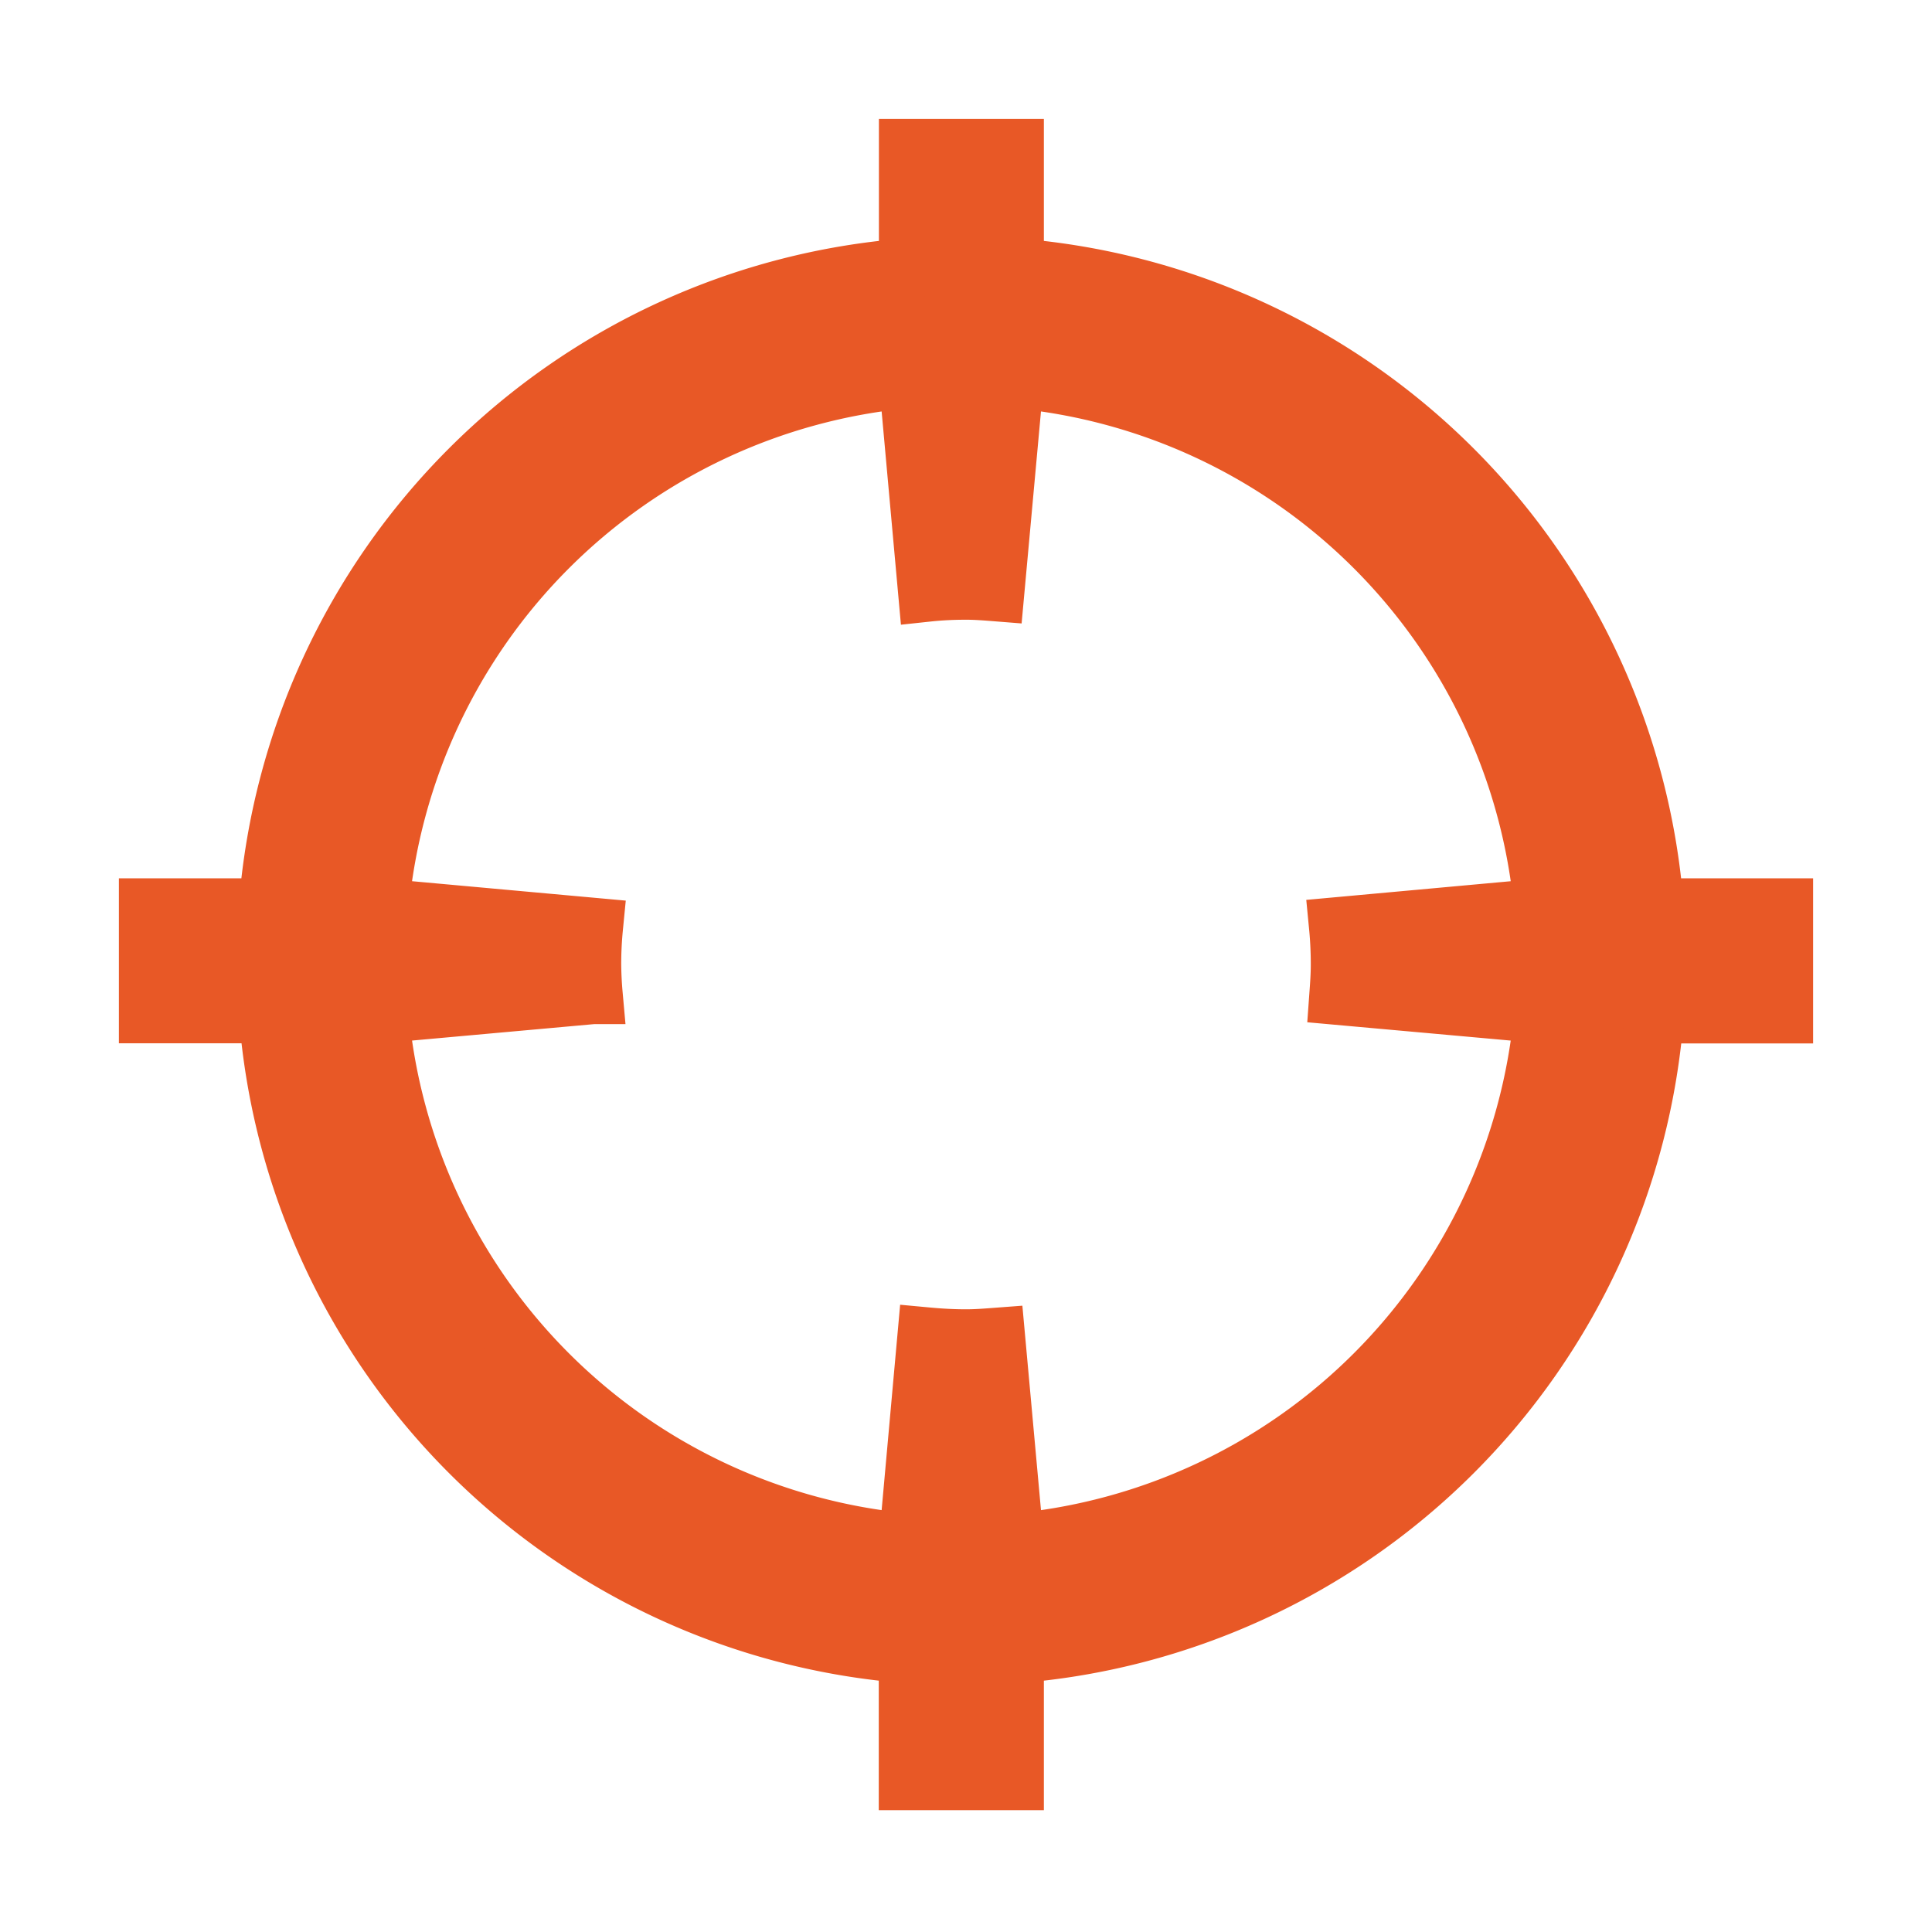 <svg xmlns="http://www.w3.org/2000/svg" width="13" height="13" viewBox="0 0 13 13">
    <path fill="#E85826" fill-rule="nonzero" stroke="#E85826" stroke-width=".4" d="M11.13 6.11a4.675 4.675 0 0 0-4.306-4.307V1h-.71v.803A4.676 4.676 0 0 0 1.806 6.11H1v.71h.807a4.676 4.676 0 0 0 4.306 4.307v.853h.711v-.853a4.676 4.676 0 0 0 4.307-4.306H12V6.11h-.87zm-2.11.38c0 .07-.005.138-.01.207l1.378.124a3.936 3.936 0 0 1-3.564 3.563L6.698 9c-.066.005-.131.01-.198.01-.088 0-.176-.005-.262-.013l-.125 1.387A3.936 3.936 0 0 1 2.55 6.821l1.44-.13a2.54 2.54 0 0 1-.01-.201c0-.084.004-.167.012-.249L2.55 6.11a3.936 3.936 0 0 1 3.563-3.564l.13 1.437c.084-.009.17-.013.257-.013.065 0 .13.005.193.01l.131-1.434a3.936 3.936 0 0 1 3.564 3.564l-1.38.126c.008.083.012.168.012.254z"/>
</svg>
